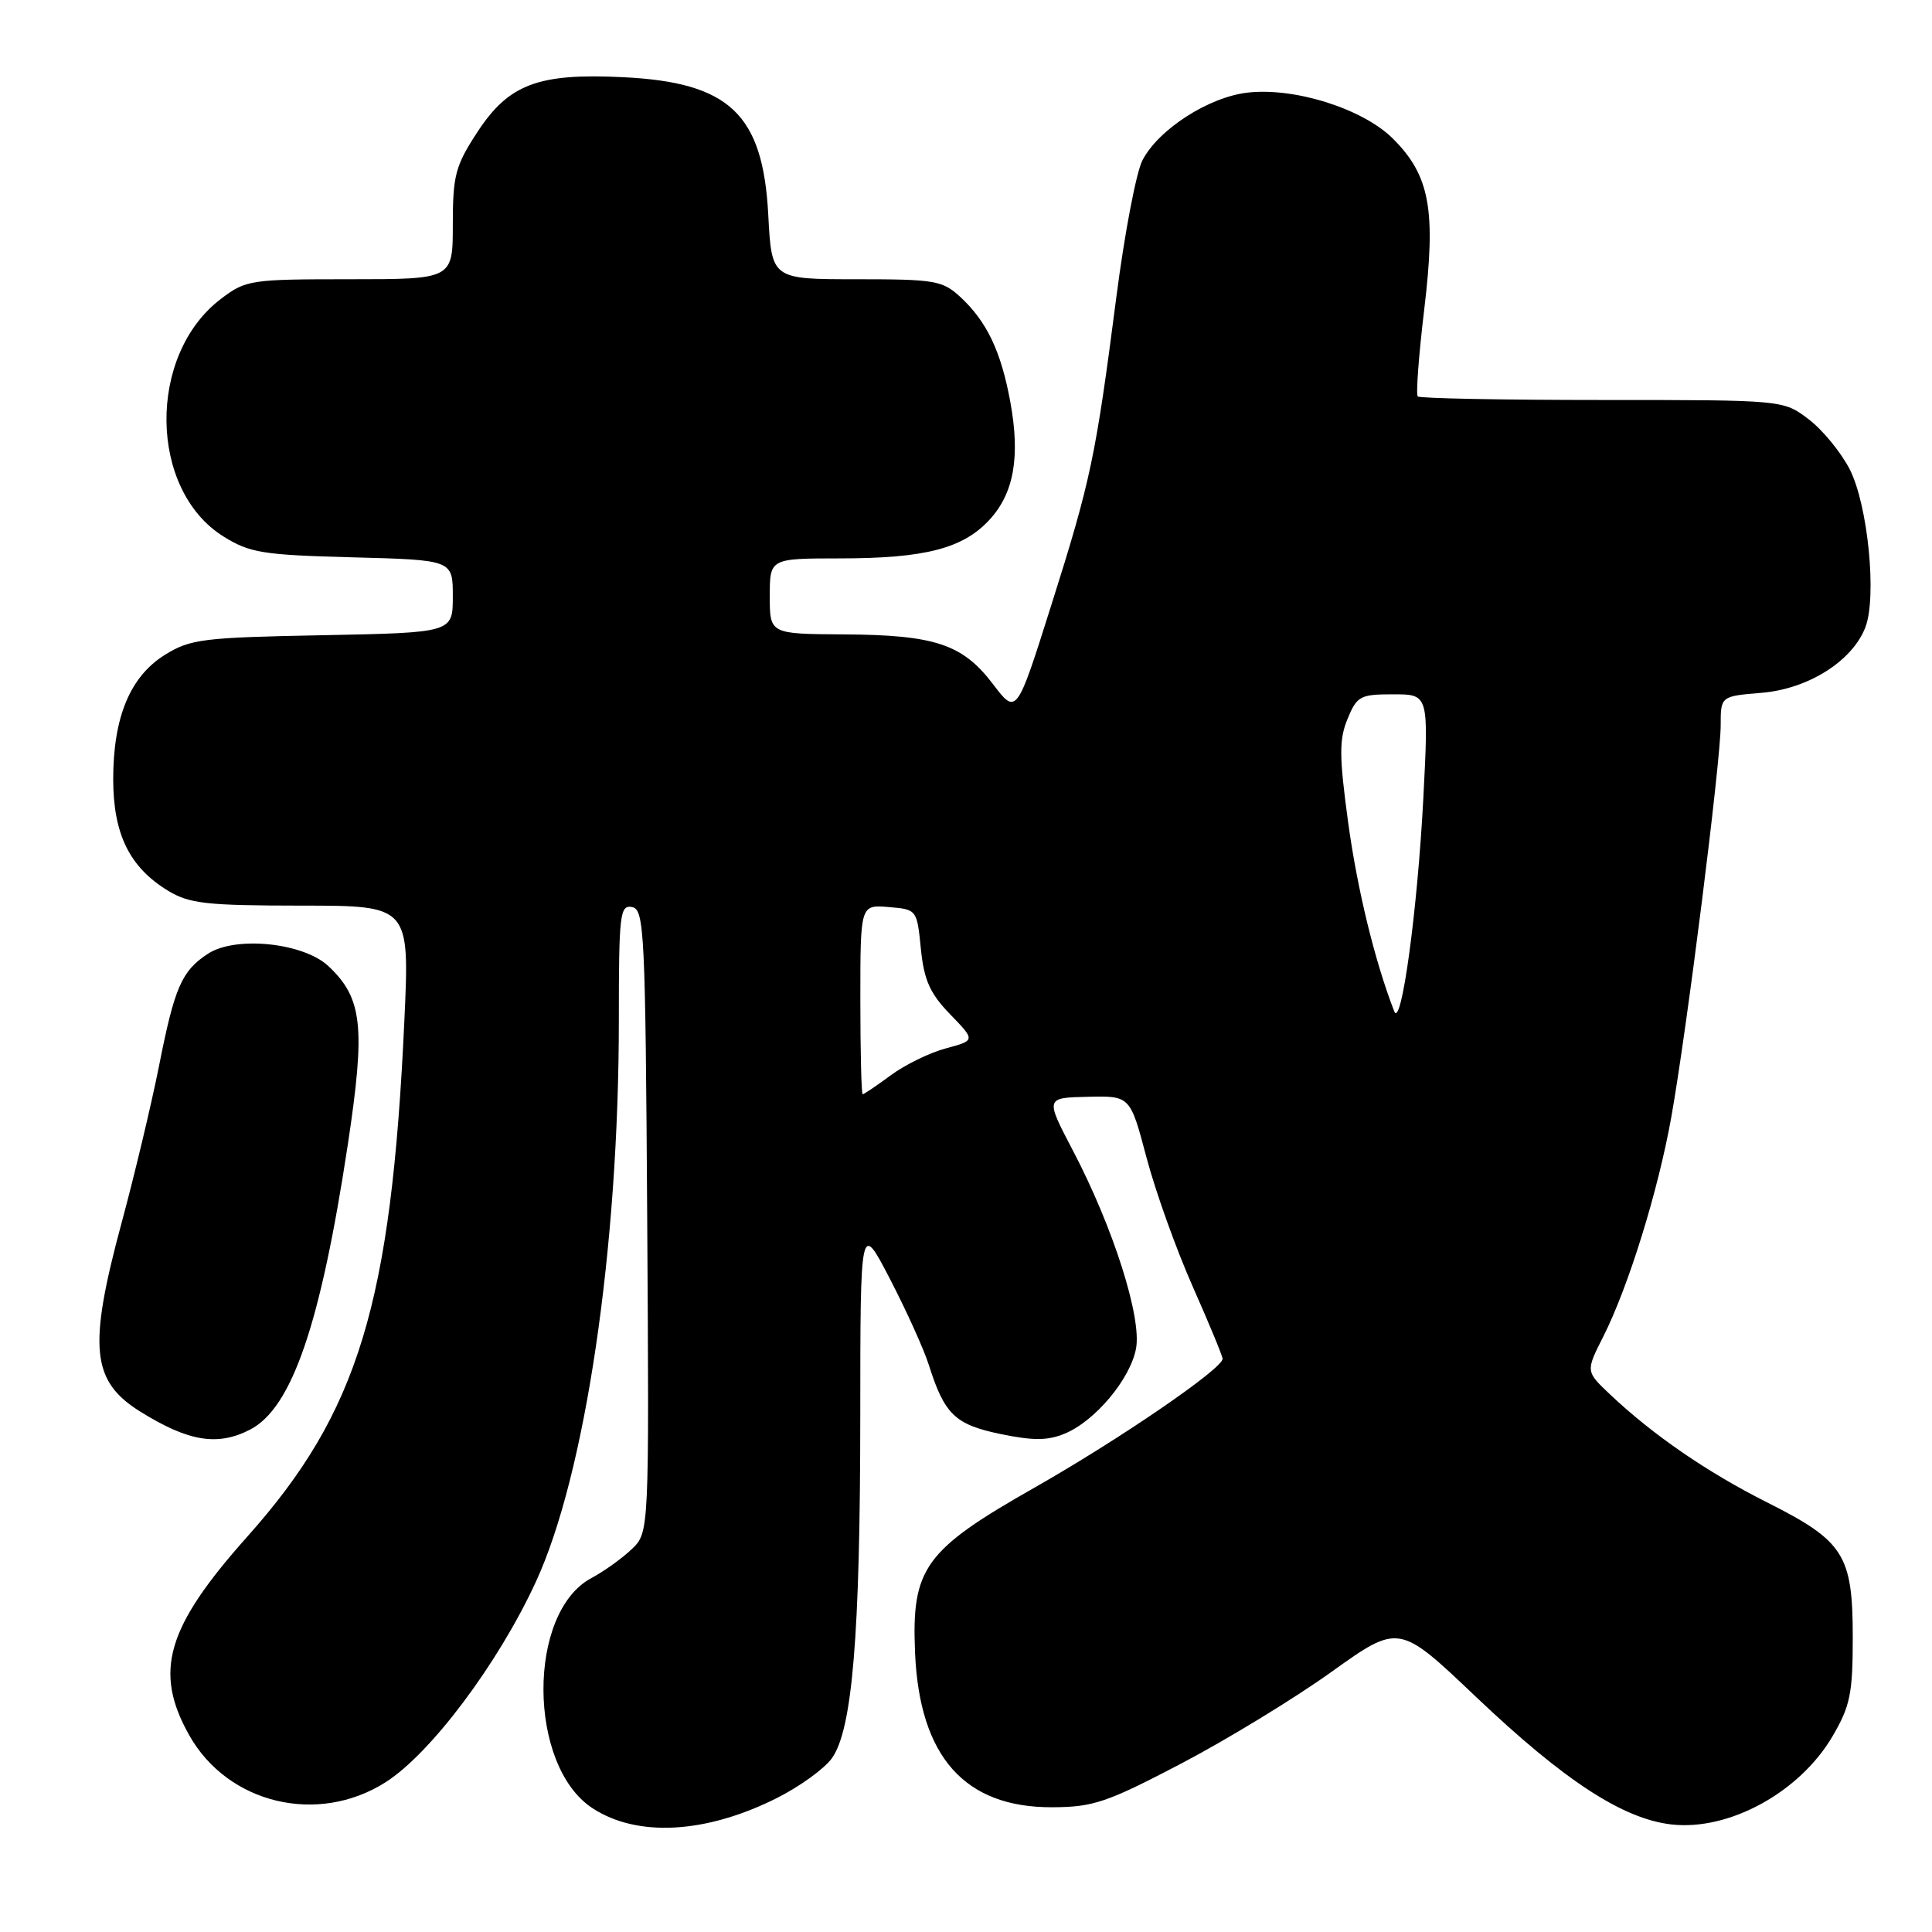 <?xml version="1.0" encoding="UTF-8" standalone="no"?>
<!DOCTYPE svg PUBLIC "-//W3C//DTD SVG 1.1//EN" "http://www.w3.org/Graphics/SVG/1.1/DTD/svg11.dtd" >
<svg xmlns="http://www.w3.org/2000/svg" xmlns:xlink="http://www.w3.org/1999/xlink" version="1.1" viewBox="0 0 256 256">
 <g >
 <path fill="currentColor"
d=" M 102.96 238.24 C 105.96 236.73 109.23 234.37 110.22 232.99 C 112.94 229.22 113.98 216.73 113.99 187.70 C 114.00 161.89 114.00 161.89 117.95 169.52 C 120.12 173.71 122.42 178.80 123.06 180.82 C 125.15 187.42 126.54 188.76 132.55 190.01 C 136.89 190.91 138.83 190.90 141.09 189.96 C 145.11 188.30 149.77 182.73 150.53 178.69 C 151.30 174.57 147.51 162.66 142.18 152.48 C 138.50 145.46 138.50 145.46 144.12 145.33 C 149.75 145.20 149.75 145.20 151.91 153.35 C 153.09 157.83 155.85 165.53 158.03 170.45 C 160.21 175.37 162.00 179.69 162.00 180.05 C 162.00 181.36 148.35 190.71 137.11 197.10 C 122.49 205.40 120.77 207.78 121.25 219.00 C 121.84 232.78 127.83 239.52 139.43 239.47 C 144.86 239.45 146.66 238.84 156.50 233.69 C 162.55 230.52 171.52 225.05 176.43 221.53 C 185.37 215.14 185.37 215.14 195.55 224.82 C 207.24 235.93 215.03 241.02 221.49 241.75 C 229.11 242.61 238.45 237.50 242.81 230.08 C 245.16 226.07 245.50 224.43 245.50 216.96 C 245.50 206.02 244.34 204.20 234.16 199.08 C 226.21 195.08 219.02 190.14 213.31 184.74 C 210.11 181.71 210.11 181.71 212.44 177.11 C 215.79 170.46 219.71 157.81 221.46 148.00 C 223.52 136.44 228.00 100.88 228.00 96.11 C 228.00 92.25 228.00 92.25 233.43 91.80 C 239.58 91.29 245.42 87.62 247.16 83.15 C 248.72 79.16 247.52 66.94 245.10 62.19 C 243.95 59.95 241.51 56.96 239.66 55.56 C 236.31 53.00 236.31 53.00 212.32 53.00 C 199.13 53.00 188.12 52.79 187.86 52.53 C 187.60 52.27 187.99 47.07 188.72 40.98 C 190.30 27.82 189.46 23.26 184.59 18.39 C 180.63 14.43 171.61 11.56 165.33 12.27 C 160.17 12.85 153.50 17.14 151.38 21.24 C 150.56 22.81 149.01 30.94 147.93 39.30 C 145.18 60.58 144.54 63.63 139.32 80.13 C 134.70 94.76 134.70 94.76 131.56 90.63 C 127.53 85.34 123.87 84.13 111.75 84.06 C 102.00 84.00 102.00 84.00 102.00 79.00 C 102.00 74.00 102.00 74.00 111.25 73.99 C 122.50 73.99 127.54 72.70 131.05 68.94 C 134.35 65.41 135.22 60.55 133.86 53.19 C 132.63 46.52 130.75 42.60 127.26 39.36 C 124.89 37.17 123.90 37.00 113.48 37.00 C 102.25 37.00 102.25 37.00 101.80 28.48 C 101.10 15.12 96.68 10.92 82.59 10.23 C 71.33 9.67 67.42 11.14 63.26 17.49 C 60.34 21.96 60.00 23.23 60.00 29.74 C 60.00 37.00 60.00 37.00 46.34 37.00 C 33.13 37.00 32.58 37.09 29.24 39.63 C 19.49 47.07 19.71 64.93 29.63 71.10 C 33.11 73.26 34.84 73.54 46.75 73.85 C 60.00 74.20 60.00 74.20 60.00 79.02 C 60.00 83.83 60.00 83.83 42.75 84.17 C 26.88 84.47 25.21 84.68 21.85 86.77 C 17.24 89.64 15.00 95.03 15.00 103.27 C 15.01 110.52 17.16 114.91 22.24 118.01 C 25.09 119.74 27.30 119.99 39.89 120.00 C 54.28 120.00 54.28 120.00 53.58 135.25 C 51.85 172.79 47.49 187.11 32.78 203.60 C 22.05 215.63 20.33 221.48 25.07 229.92 C 30.18 239.01 42.08 241.87 51.07 236.17 C 57.05 232.38 65.99 220.47 71.00 209.61 C 77.56 195.42 82.00 165.39 82.00 135.18 C 82.00 121.12 82.14 119.88 83.75 120.19 C 85.38 120.50 85.52 123.41 85.76 161.80 C 86.02 203.07 86.02 203.07 83.70 205.28 C 82.42 206.50 80.02 208.22 78.37 209.10 C 69.83 213.64 69.91 233.97 78.50 239.59 C 84.43 243.48 93.54 242.98 102.96 238.24 Z  M 33.14 189.43 C 38.68 186.56 42.47 175.52 46.08 151.71 C 48.45 136.05 48.04 132.27 43.52 128.02 C 40.21 124.91 31.20 123.98 27.55 126.38 C 24.07 128.65 23.13 130.81 21.06 141.30 C 20.05 146.36 17.83 155.68 16.12 162.00 C 11.64 178.59 12.09 183.04 18.69 187.11 C 25.02 191.03 28.85 191.64 33.14 189.43 Z  M 114.00 132.44 C 114.00 119.88 114.00 119.88 117.75 120.19 C 121.49 120.50 121.50 120.52 122.02 125.72 C 122.44 129.89 123.22 131.63 125.90 134.40 C 129.25 137.86 129.25 137.86 125.35 138.91 C 123.20 139.48 119.91 141.09 118.03 142.48 C 116.15 143.87 114.47 145.00 114.31 145.00 C 114.14 145.00 114.00 139.35 114.00 132.44 Z  M 184.74 134.00 C 182.16 127.34 179.85 117.84 178.64 109.00 C 177.44 100.17 177.43 97.98 178.56 95.25 C 179.80 92.23 180.24 92.00 184.60 92.00 C 189.31 92.00 189.31 92.00 188.60 105.75 C 187.82 120.66 185.67 136.41 184.74 134.00 Z "/>
</g>
</svg>